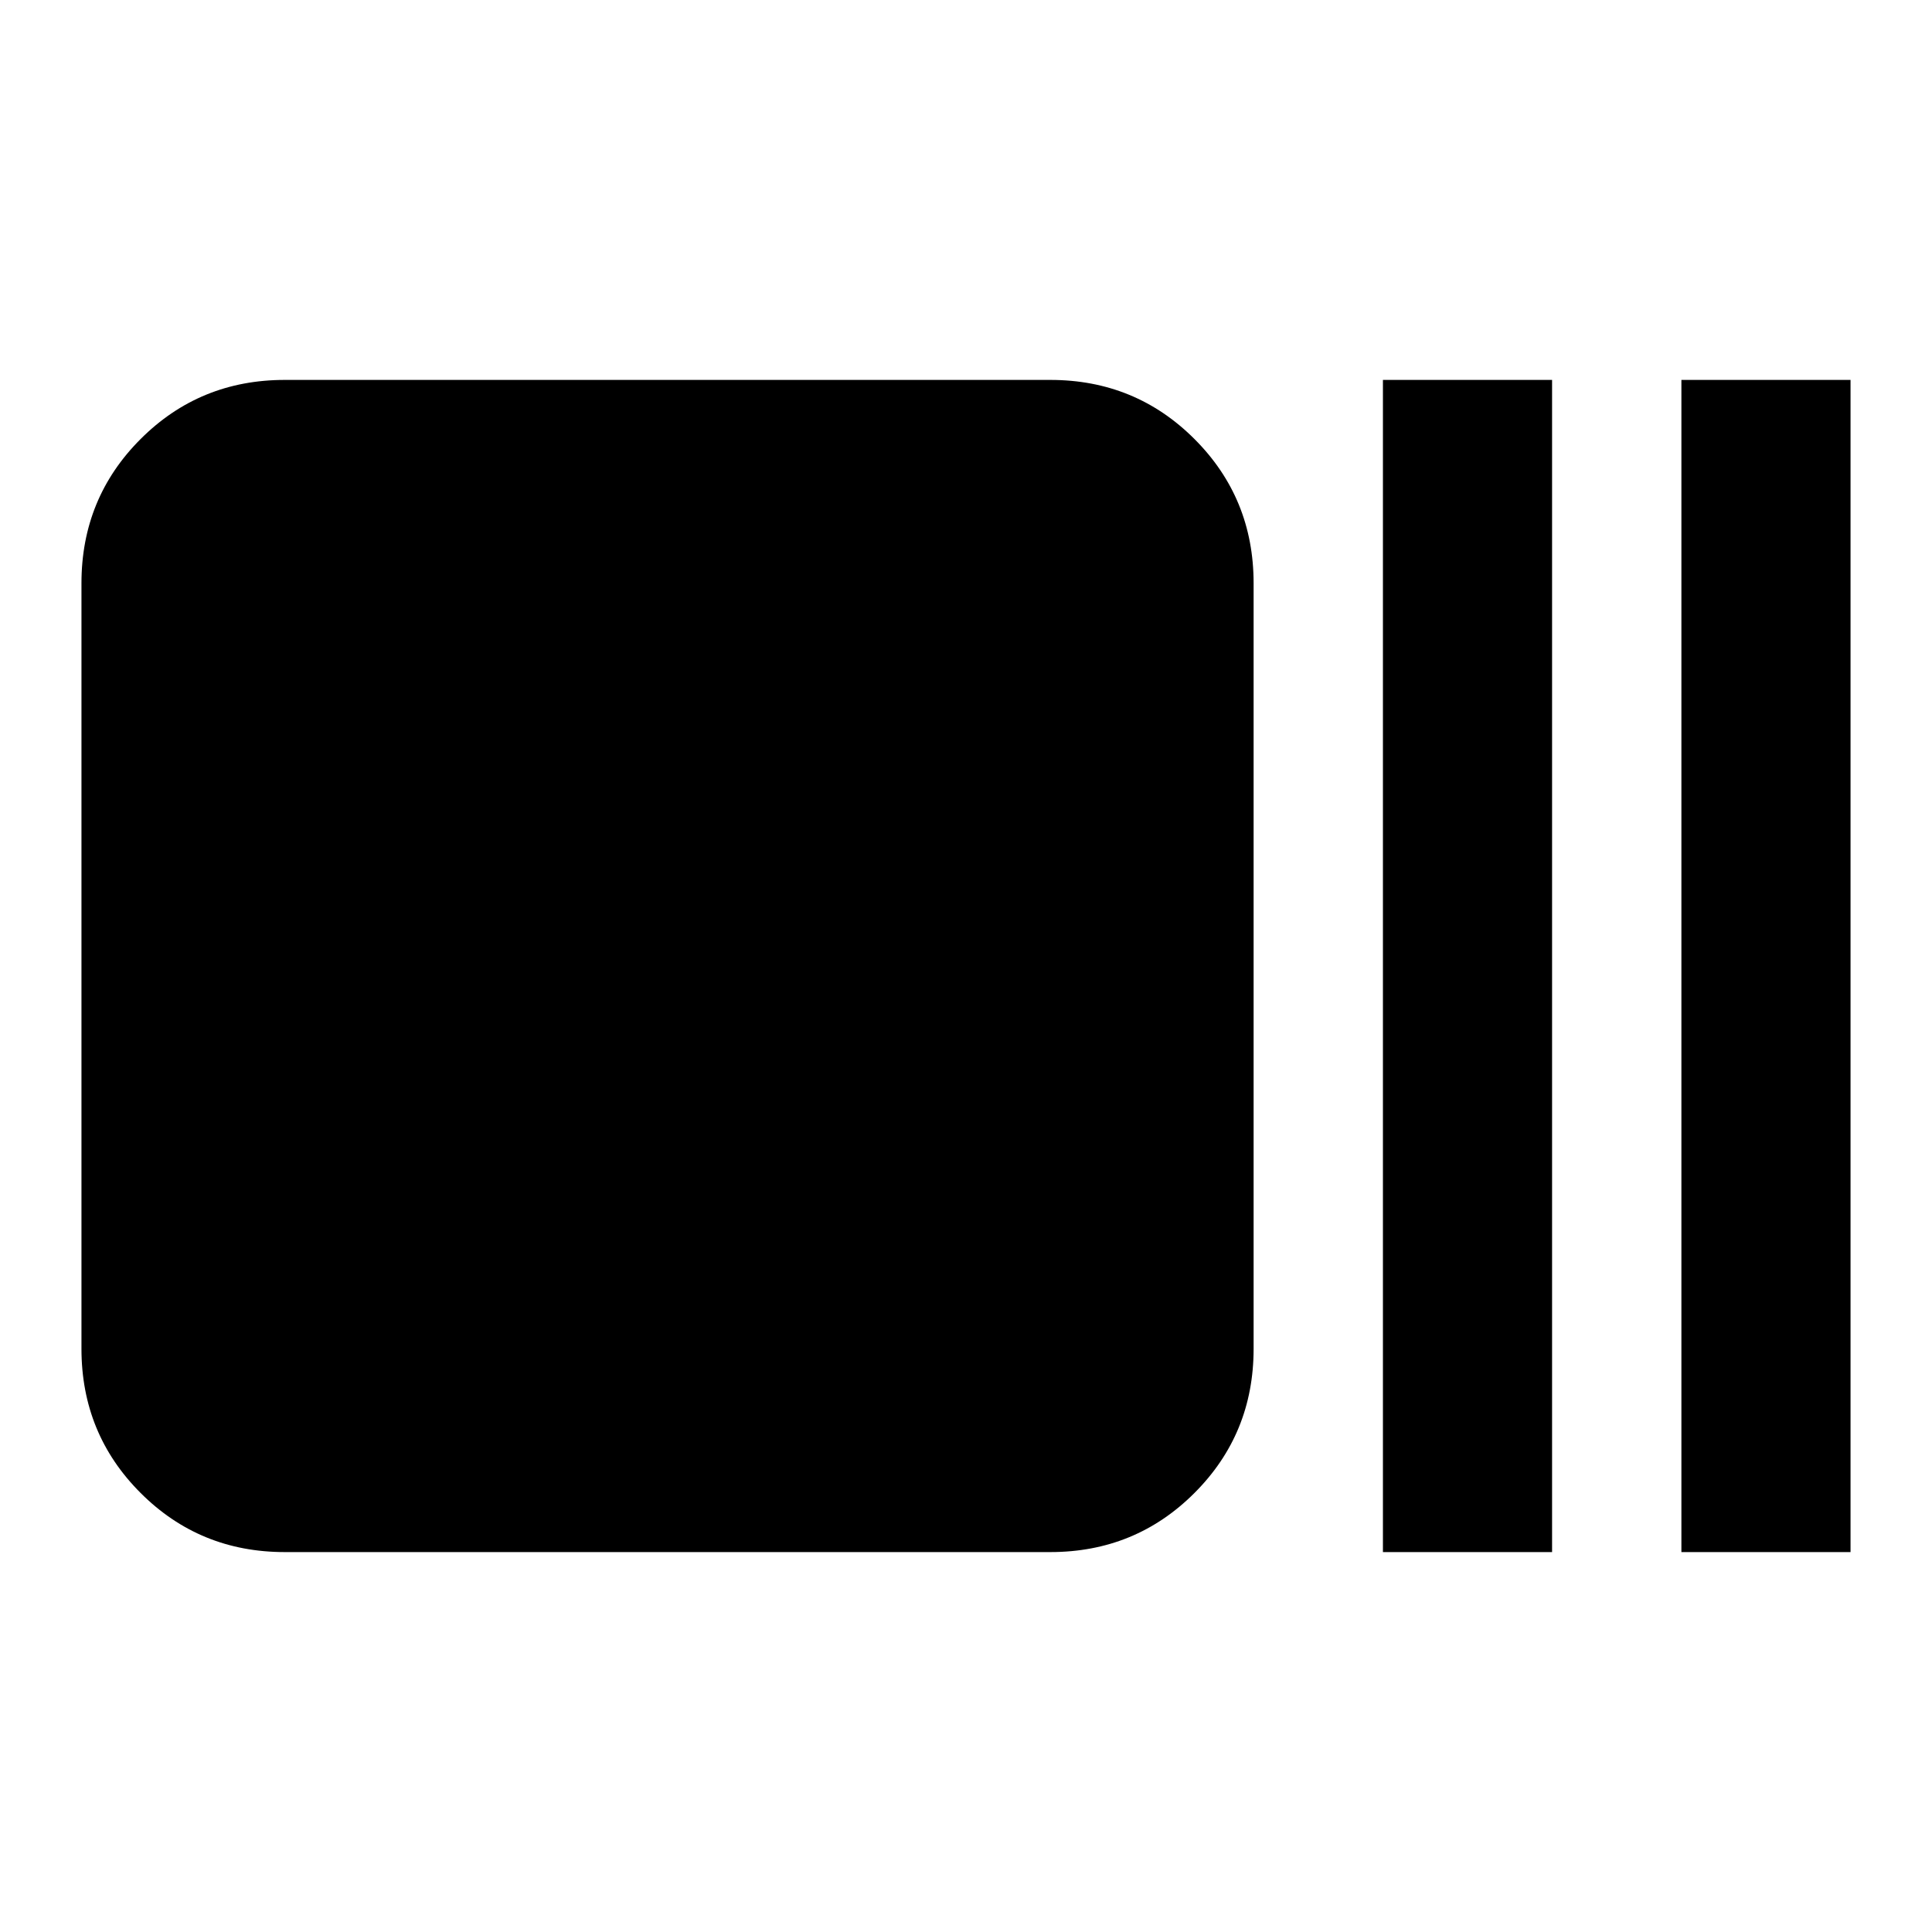 <svg xmlns="http://www.w3.org/2000/svg" height="24" viewBox="0 -960 960 960" width="24"><path d="M141.48-188.78q-42.24 0-71.62-29.38-29.38-29.38-29.38-71.62v-380.44q0-42.24 29.38-71.62 29.38-29.38 71.62-29.38h380.43q42.25 0 71.62 29.38 29.38 29.38 29.38 71.62v380.44q0 42.24-29.38 71.62-29.37 29.38-71.62 29.38H141.48Zm545.69 0v-582.44h84.05v582.44h-84.05Zm148.31 0v-582.44h84.04v582.44h-84.04Z"/></svg>